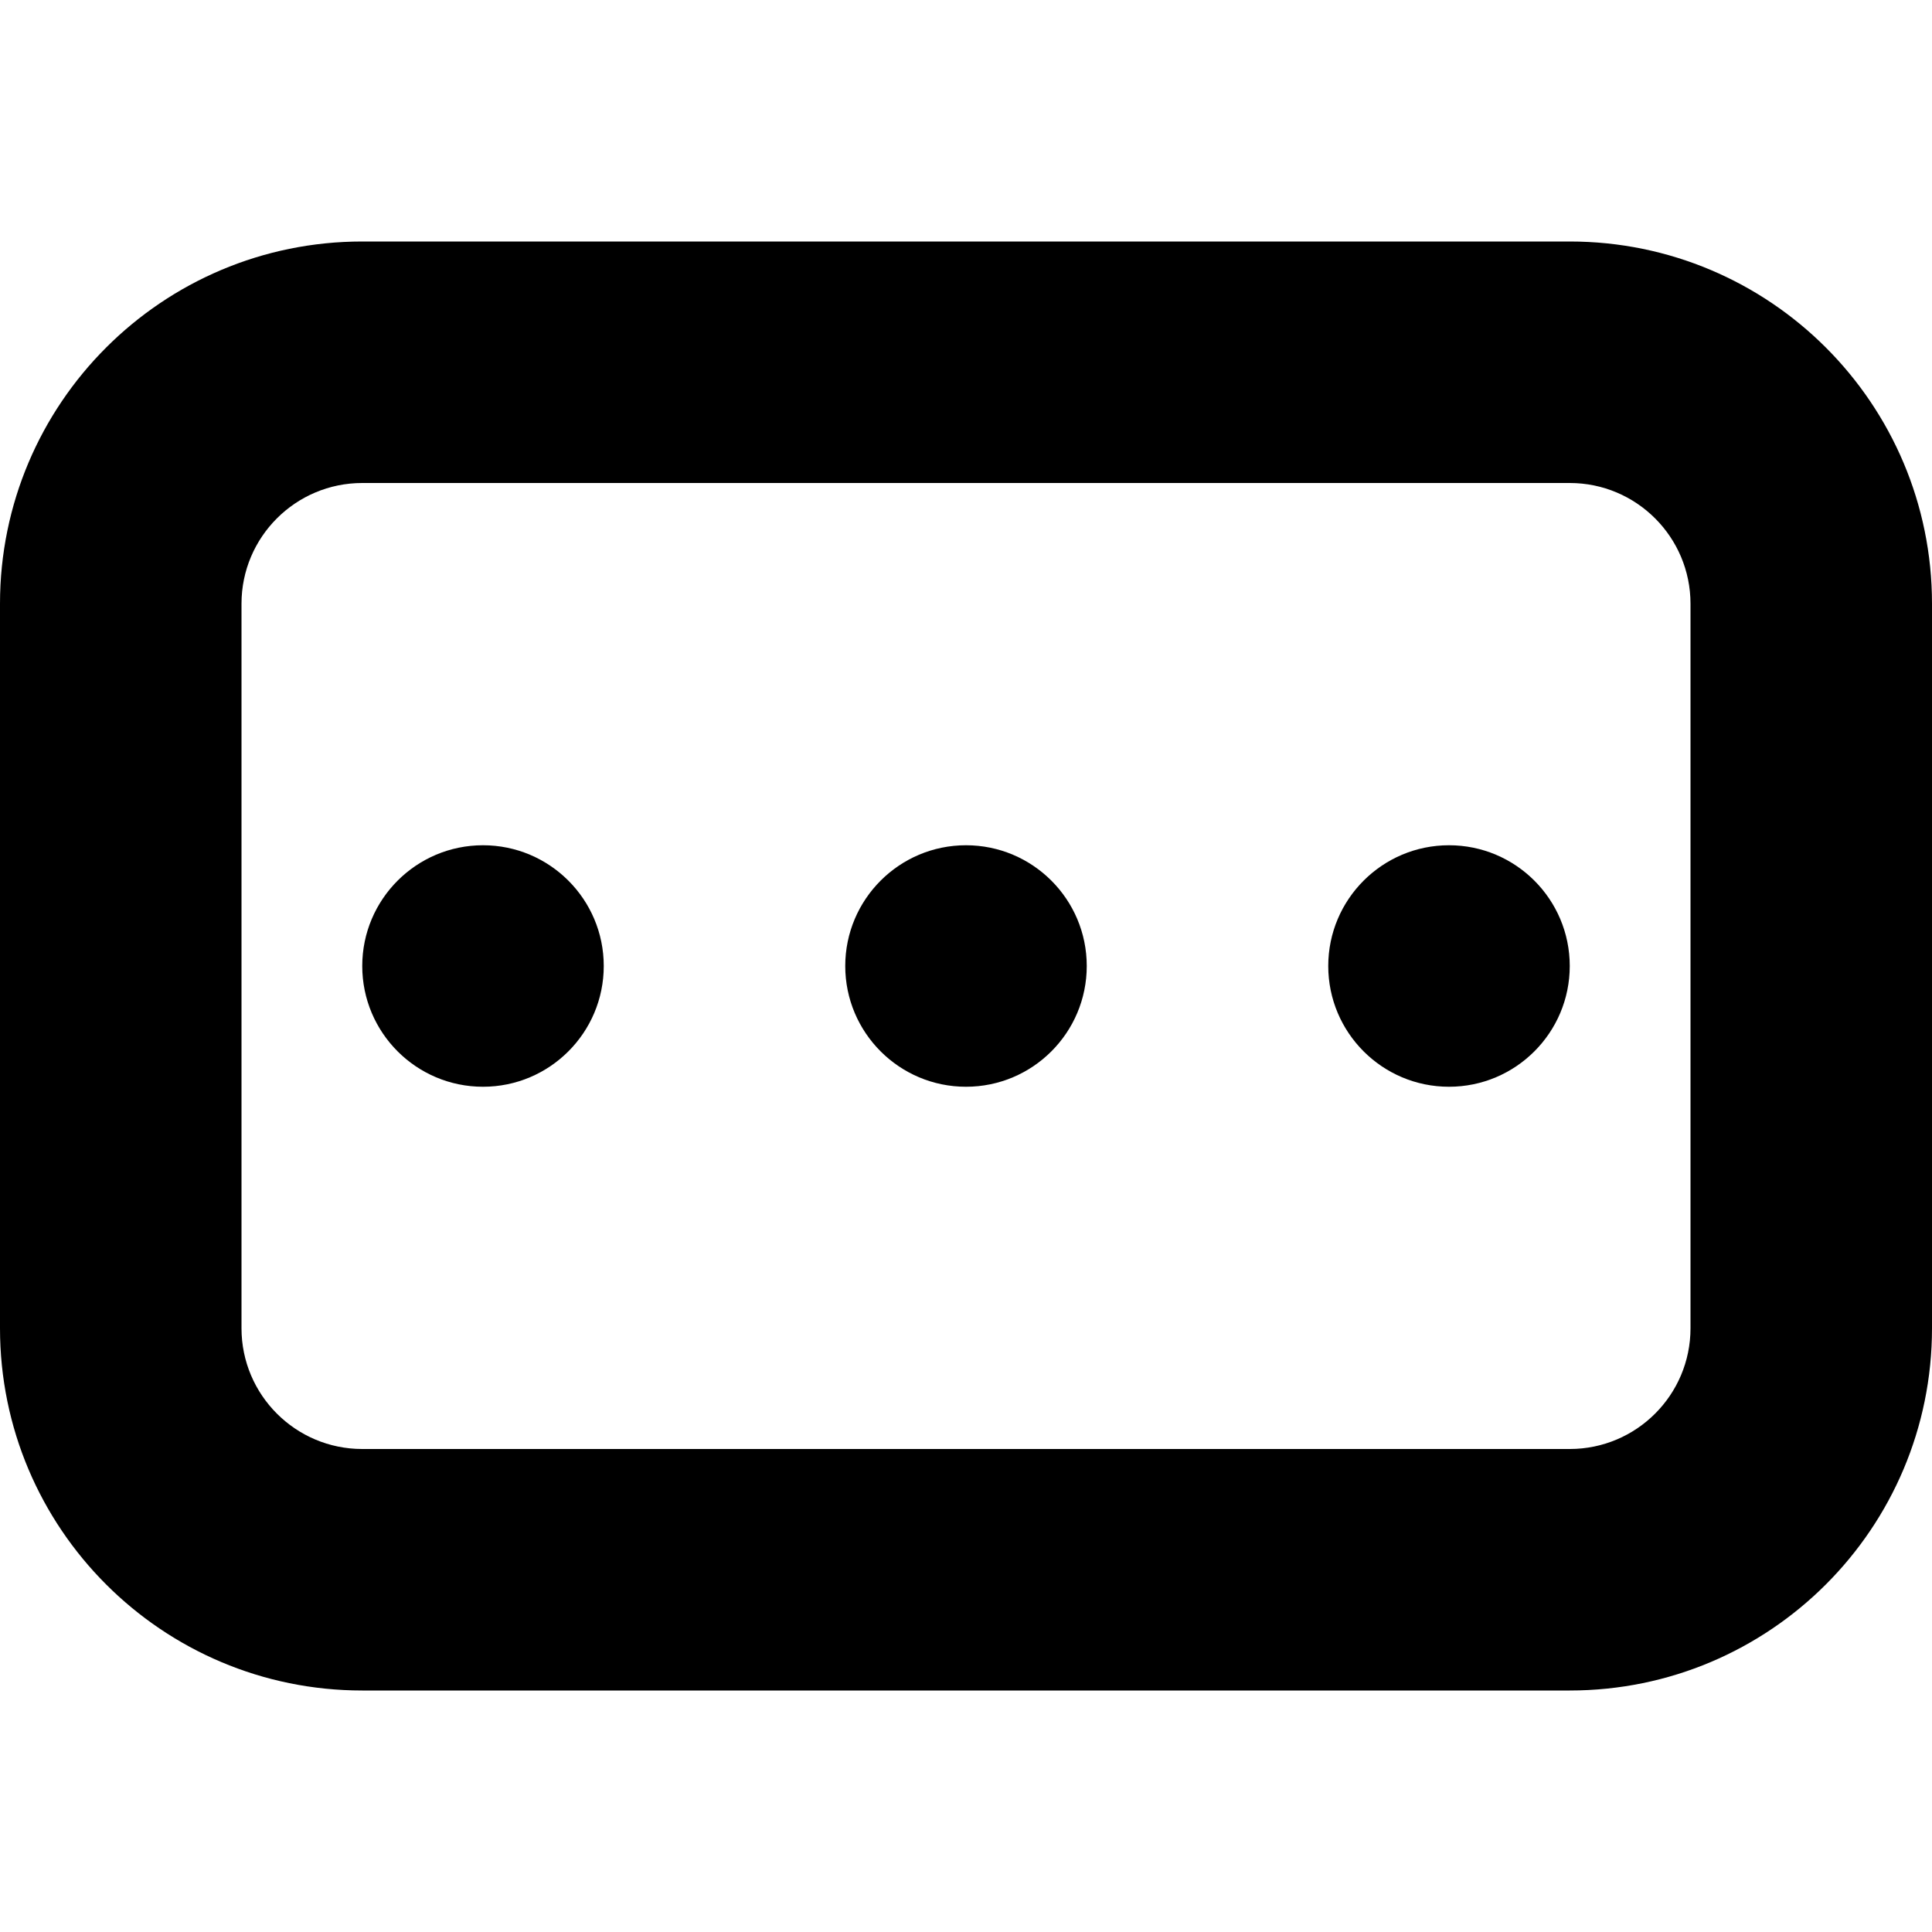 <svg xmlns="http://www.w3.org/2000/svg" width="16" height="16" viewBox="0 0 16 16">
  <path fill="#000000" d="M3,2 L13,2 C14.657,2 16,3.343 16,5 L16,11 C16,12.657 14.657,14 13,14 L3,14 C1.343,14 2.02906125e-16,12.657 0,11 L0,5 C-2.02906125e-16,3.343 1.343,2 3,2 Z M3,4 C2.448,4 2,4.448 2,5 L2,11 C2,11.552 2.448,12 3,12 L13,12 C13.552,12 14,11.552 14,11 L14,5 C14,4.448 13.552,4 13,4 L3,4 Z M4,9 C3.448,9 3,8.552 3,8 C3,7.448 3.448,7 4,7 C4.552,7 5,7.448 5,8 C5,8.552 4.552,9 4,9 Z M8,9 C7.448,9 7,8.552 7,8 C7,7.448 7.448,7 8,7 C8.552,7 9,7.448 9,8 C9,8.552 8.552,9 8,9 Z M12,9 C11.448,9 11,8.552 11,8 C11,7.448 11.448,7 12,7 C12.552,7 13,7.448 13,8 C13,8.552 12.552,9 12,9 Z"/>
</svg>
